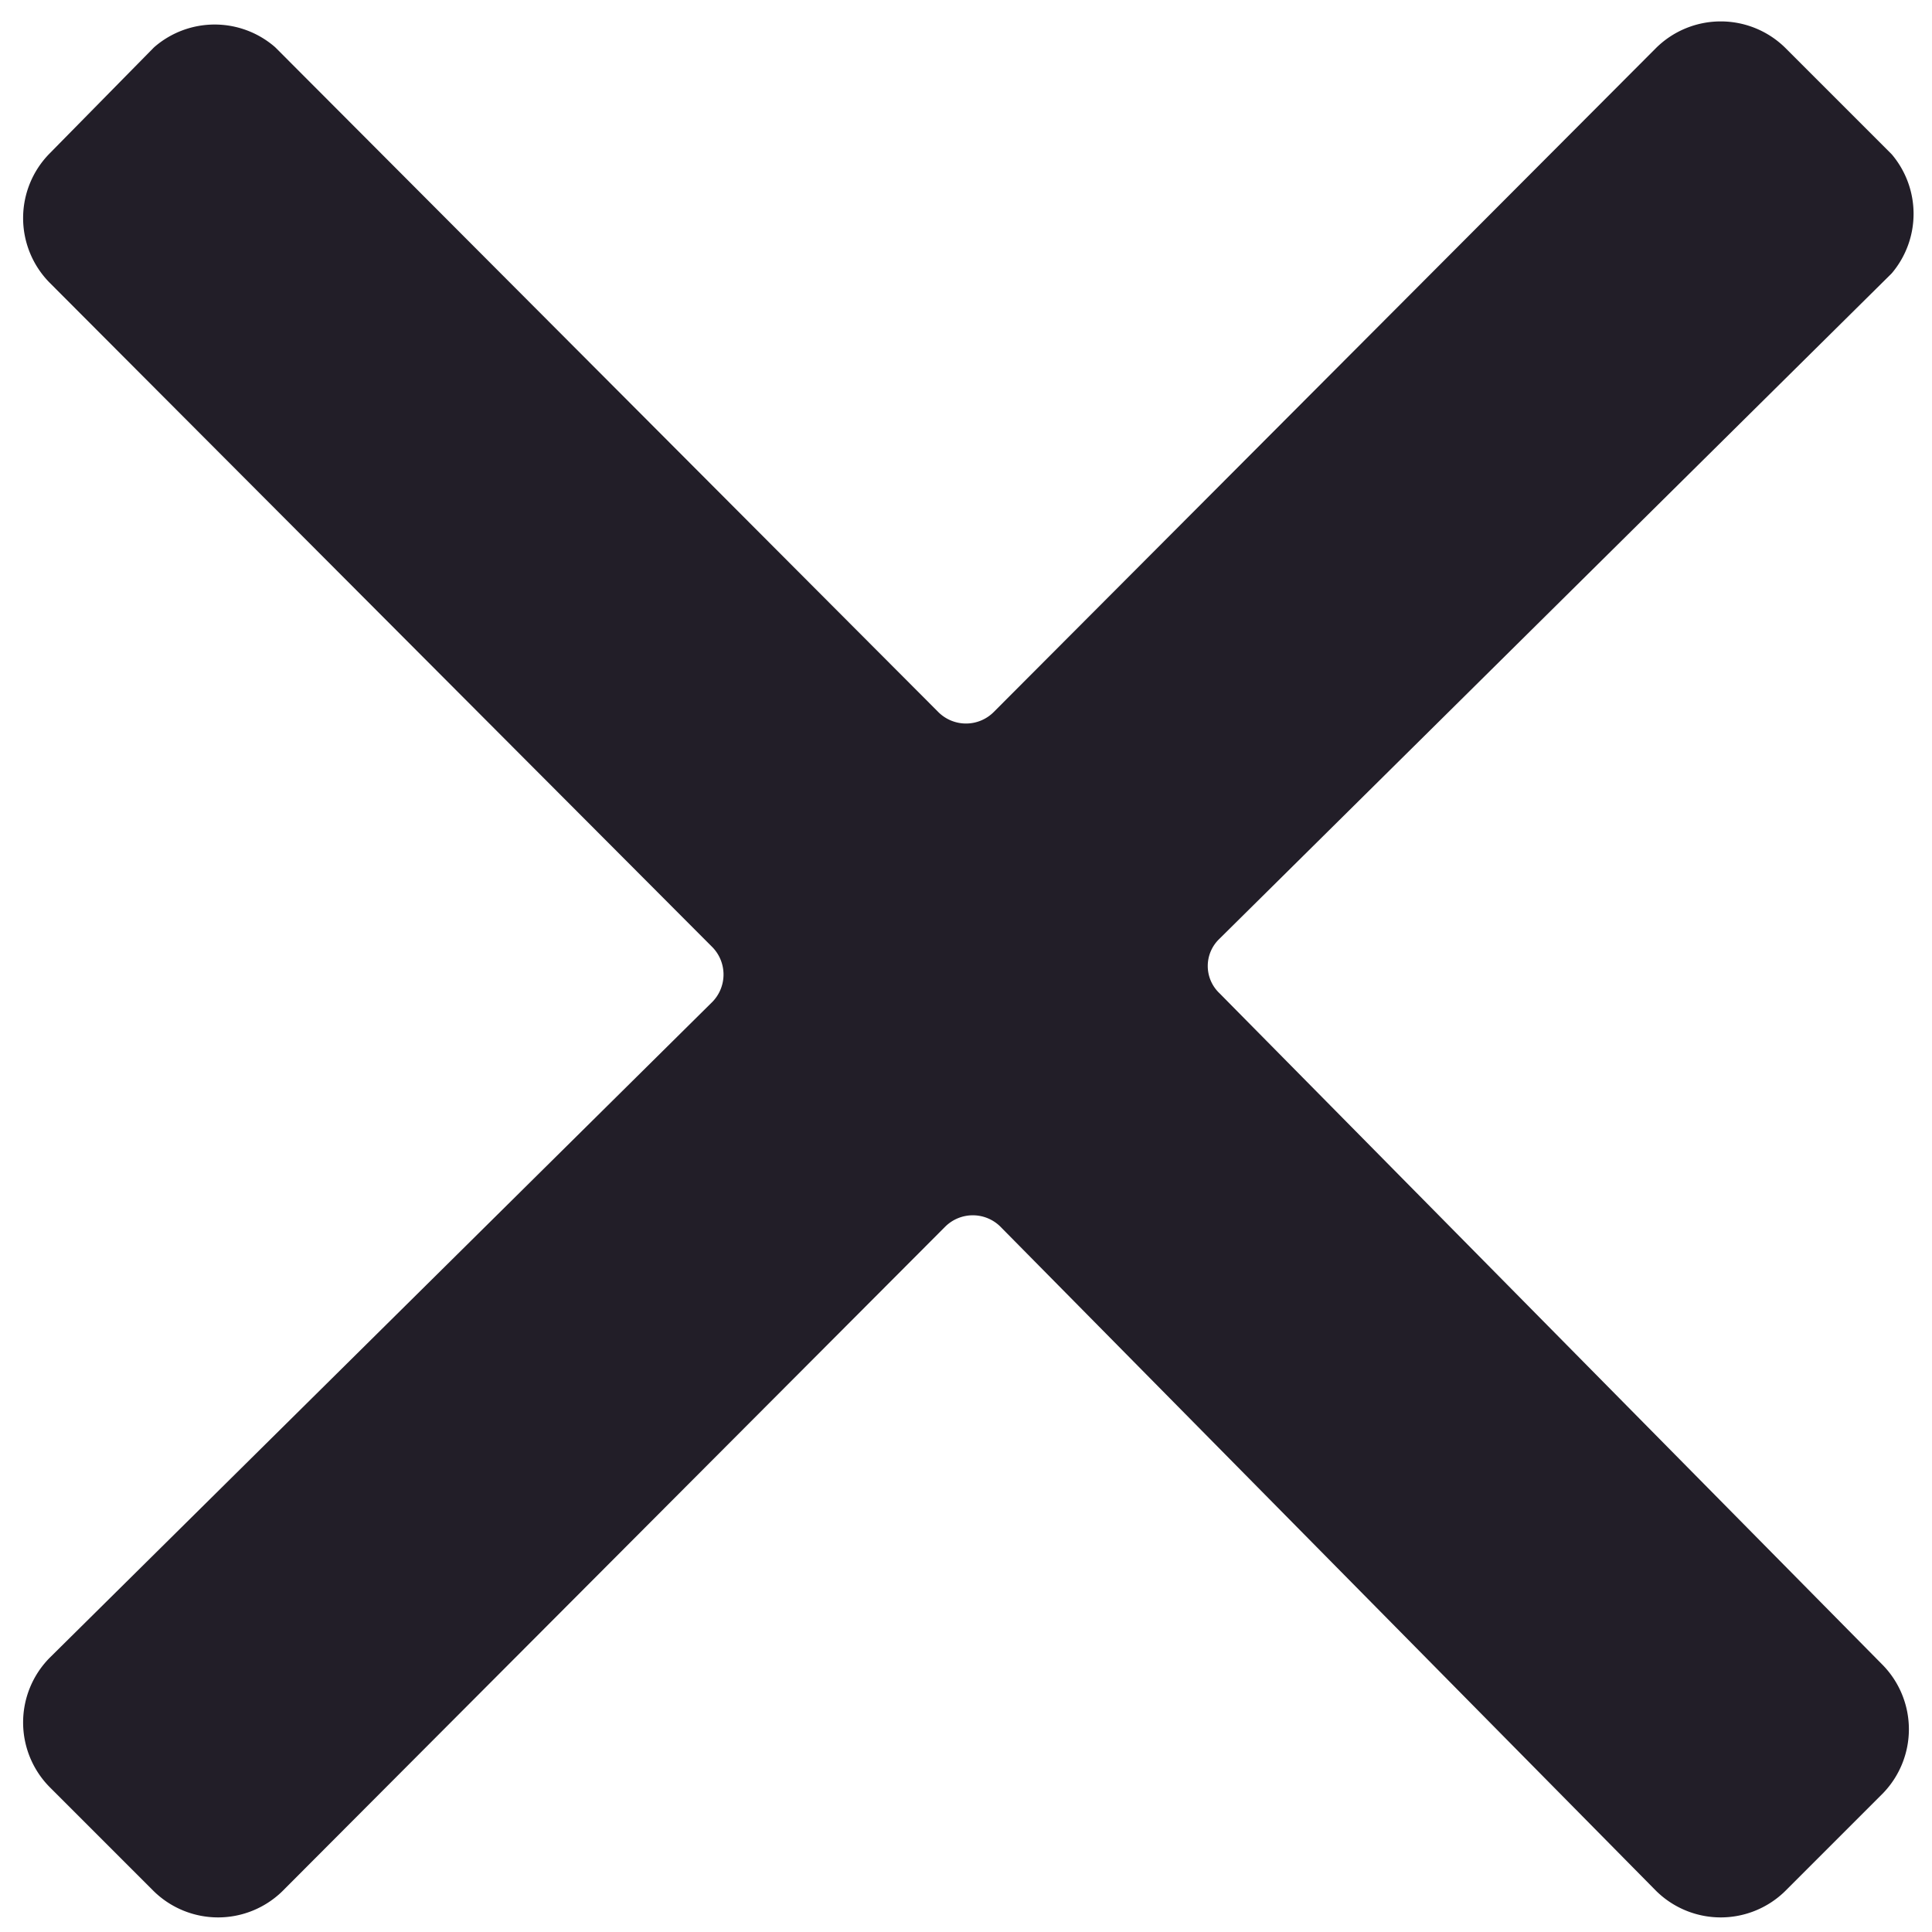 <svg id="Layer_1" width="17px" height="17px" data-name="Layer 1" xmlns="http://www.w3.org/2000/svg" viewBox="0 0 11.34 11.34"><defs><style>.cls-1{fill:#221e28;stroke:#221e28;stroke-linecap:round;stroke-linejoin:round;stroke-width:0.28px;}</style></defs><path class="cls-1" d="M7.06,5.41,11,1.51A.4.4,0,0,0,11,1L10.38.38a.4.4,0,0,0-.56,0L5.93,4.28a.37.37,0,0,1-.52,0L1.52.38A.4.4,0,0,0,1,.38L.39,1a.4.4,0,0,0,0,.56l3.89,3.9a.37.37,0,0,1,0,.52L.39,9.83a.4.4,0,0,0,0,.56L1,11a.4.4,0,0,0,.56,0l3.89-3.9a.37.37,0,0,1,.52,0L9.82,11a.4.4,0,0,0,.56,0l.57-.57a.4.4,0,0,0,0-.56L7.06,5.93A.36.36,0,0,1,7.06,5.41Z"/></svg>